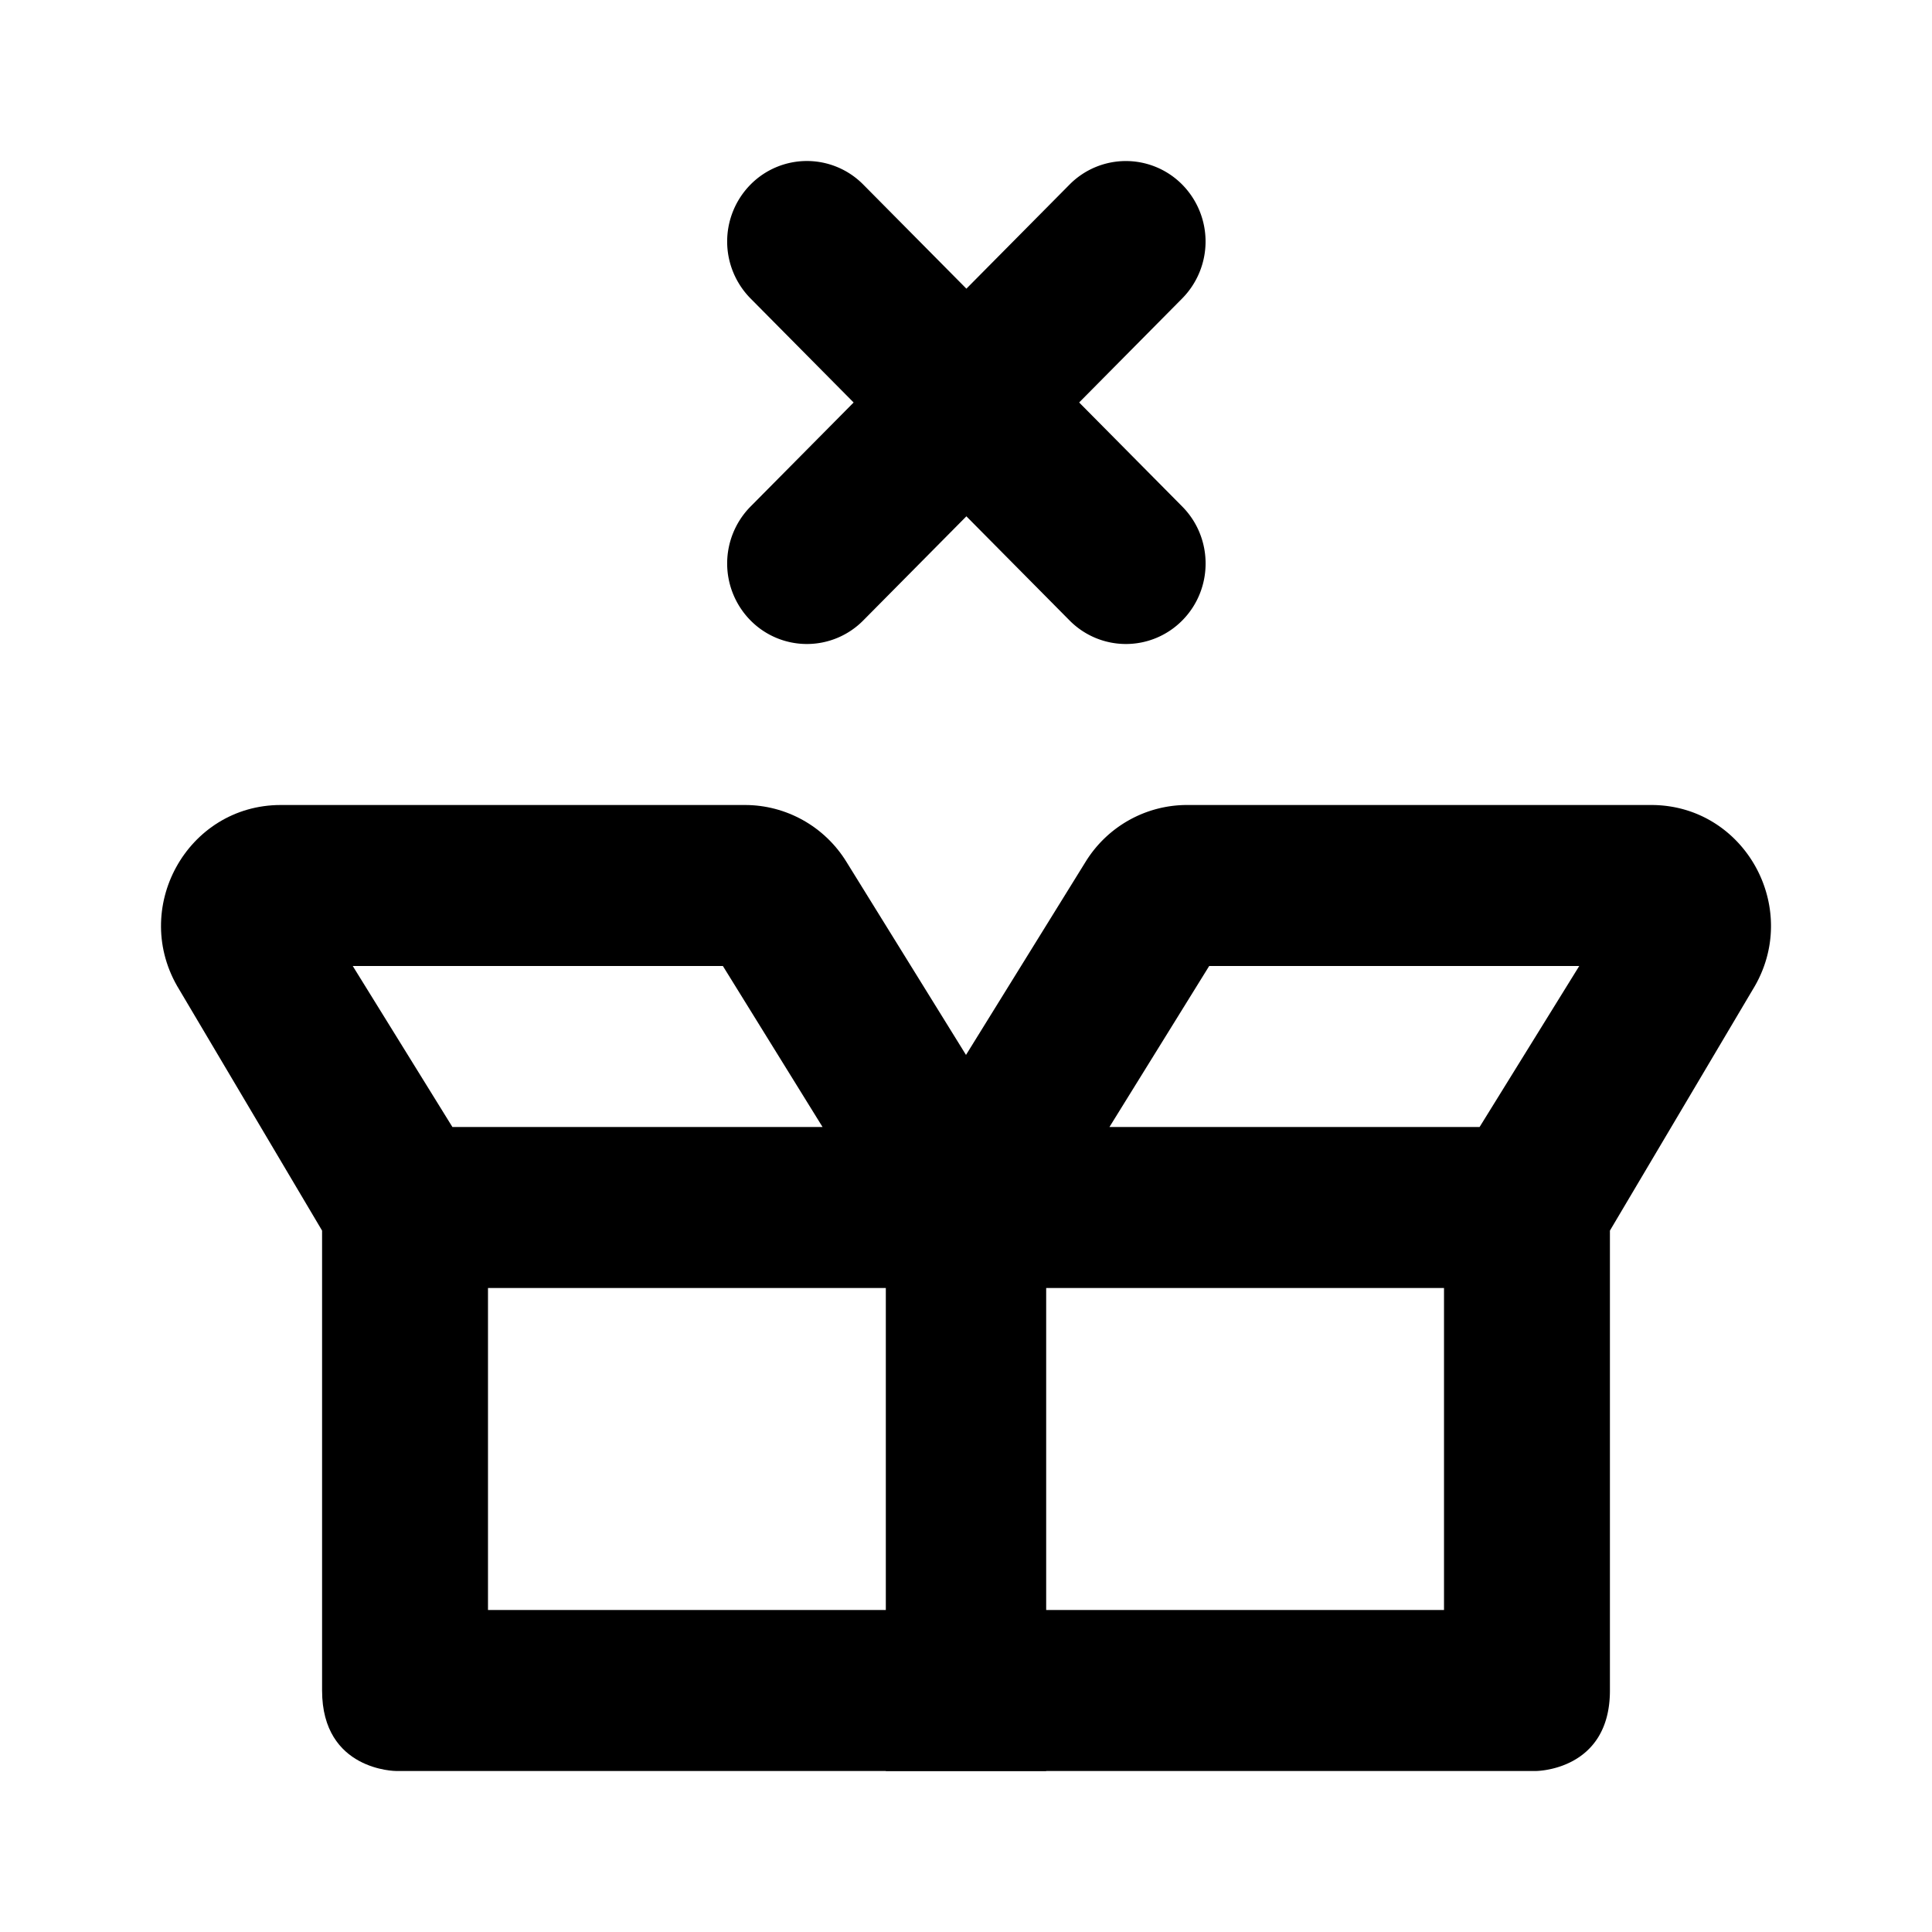 <svg xmlns="http://www.w3.org/2000/svg" width="24" height="24" fill="none"><mask id="a" width="24" height="24" x="0" y="0" maskUnits="userSpaceOnUse" style="mask-type:alpha"><path fill="#D9D9D9" d="M0 0h24v24H0z"/></mask><g fill="#000" fill-rule="evenodd" clip-rule="evenodd" mask="url(#a)"><path d="m4.382 12 1.238 2h4.598L8.98 12zm6.632 4H6.062v4h4.952zm-7.013-.713-1.773-2.992c-.618-1 .093-2.295 1.26-2.295h5.766c.512 0 .989.266 1.26.705l2.482 4.008V22H4.922s-.921 0-.921-1z"/><path d="m19.618 12-1.238 2h-4.598l1.239-2zm-6.632 4h4.952v4h-4.952zm7.013-.713 1.773-2.992c.618-1-.093-2.295-1.26-2.295h-5.766c-.512 0-.989.266-1.26.705l-2.482 4.008V22h8.074s.921 0 .921-1zM9.323 2.293a.984.984 0 0 1 1.401 0l3.963 4c.386.39.386 1.024 0 1.414a.984.984 0 0 1-1.401 0l-3.963-4a1.007 1.007 0 0 1 0-1.414"/><path d="M14.686 2.293a.984.984 0 0 0-1.4 0l-3.963 4a1.007 1.007 0 0 0 0 1.414.984.984 0 0 0 1.401 0l3.962-4a1.007 1.007 0 0 0 0-1.414"/></g></svg>
